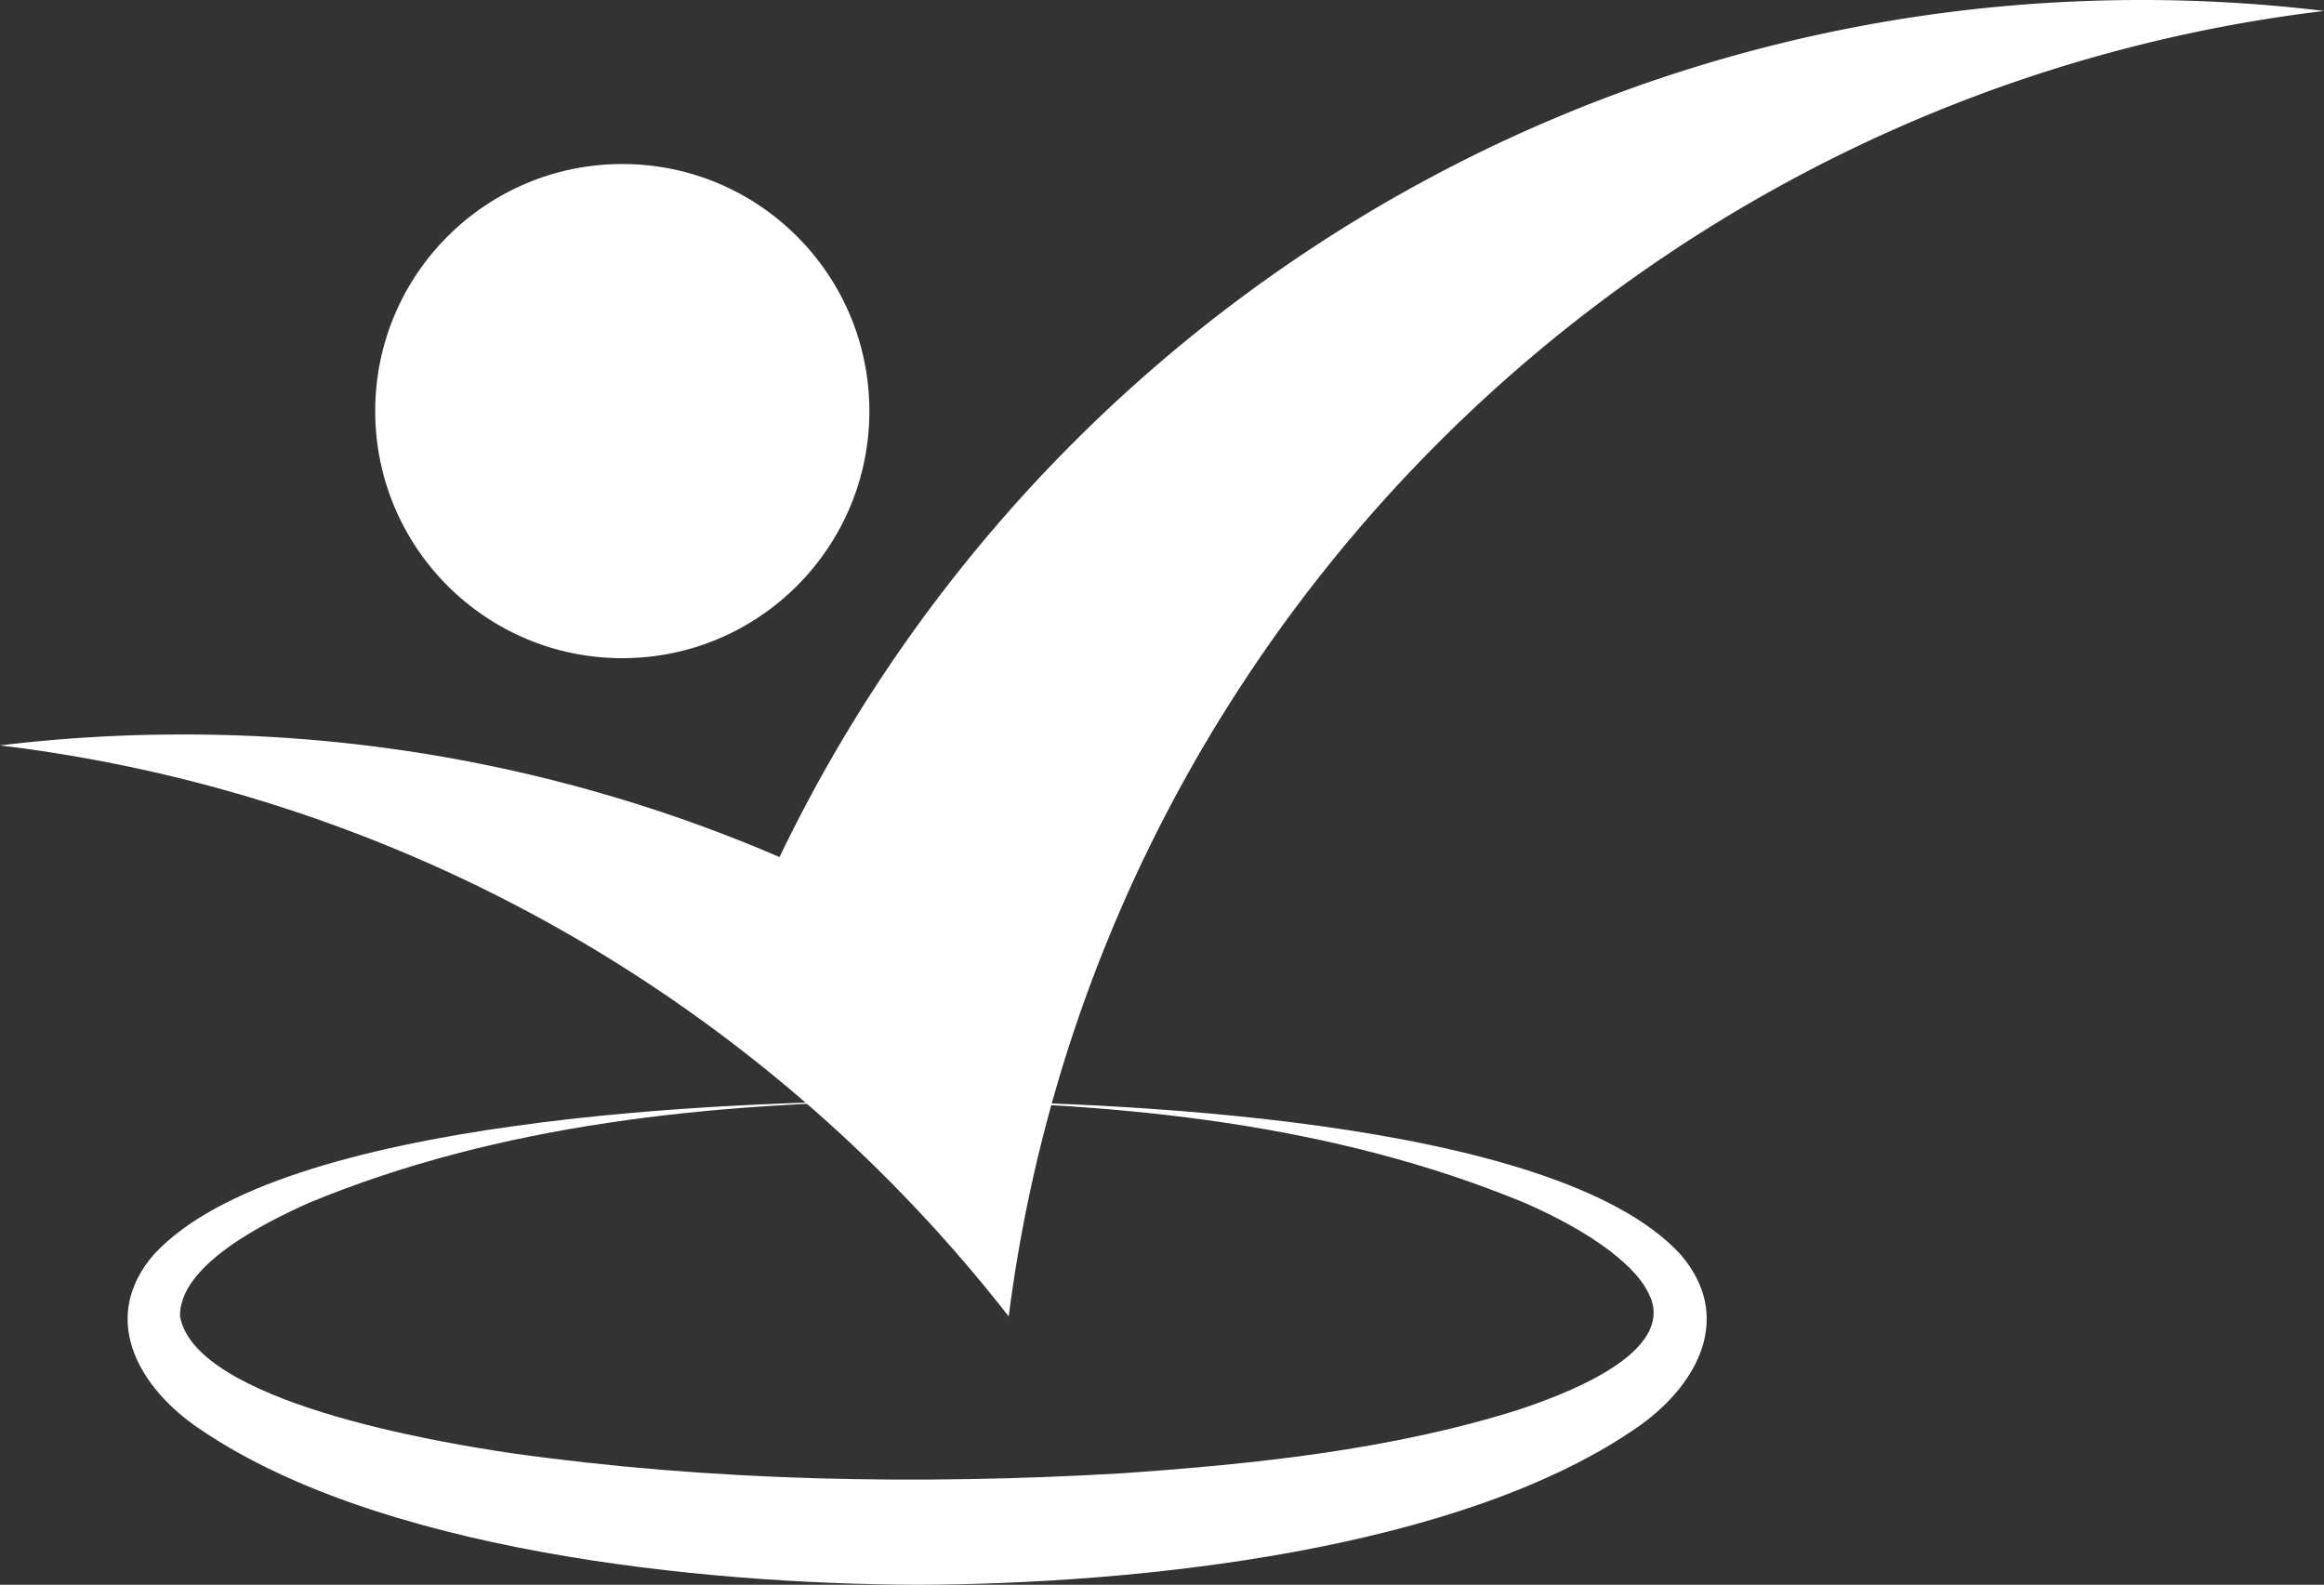 <svg xmlns="http://www.w3.org/2000/svg" viewBox="0 0 1533.72 1045.85"><rect x="0" y="0" width="1533.72" height="1045.85" fill="#333333" stroke="none"/><defs><style>.cls-1{fill:#fff;}</style></defs><g id="Layer_2" data-name="Layer 2"><g id="Layer_1-2" data-name="Layer 1"><circle class="cls-1" cx="410.68" cy="271.3" r="163.06"/><path class="cls-1" d="M605.19,726.42c-135.85,1.4-274.94,15.1-401.24,67.35-28.49,12.77-85.92,41-85.15,75,10.25,56.1,168.27,82.85,219.07,90.28,132.2,18.58,268,21,401.52,13.29,87.83-6.06,178.2-15.45,262-41.75,28.7-9.58,100.1-35.27,88.68-72.17-4.71-13.16-15.08-23-26.76-32.24-16.74-12.85-36.53-23.34-56.93-32.3-126.27-52.3-265.35-66.07-401.21-67.46Zm0,0c122.26.12,420.56,10.76,503.75,101.31,35.18,40.62,12.16,84.78-25.81,112.39C964.92,1024,747.82,1045.45,605.2,1045.85c-142.62-.54-359.61-22.06-477.83-105.89-37.56-27.3-61.08-71.44-25.78-112.13,83.2-90.53,381.23-101.3,503.6-101.41Z"/><path class="cls-1" d="M1533.72,7.23c-385.51,46.44-703.28,313-824,670.28A990.47,990.47,0,0,0,665.7,868.77,1002.07,1002.07,0,0,0,468.84,677.54,991.12,991.12,0,0,0,0,491.93a1001.91,1001.91,0,0,1,120.46-7.22,992.8,992.8,0,0,1,394,80.9C675.15,231,1017.22,0,1413.26,0A1002.27,1002.27,0,0,1,1533.72,7.23Z"/></g></g></svg>